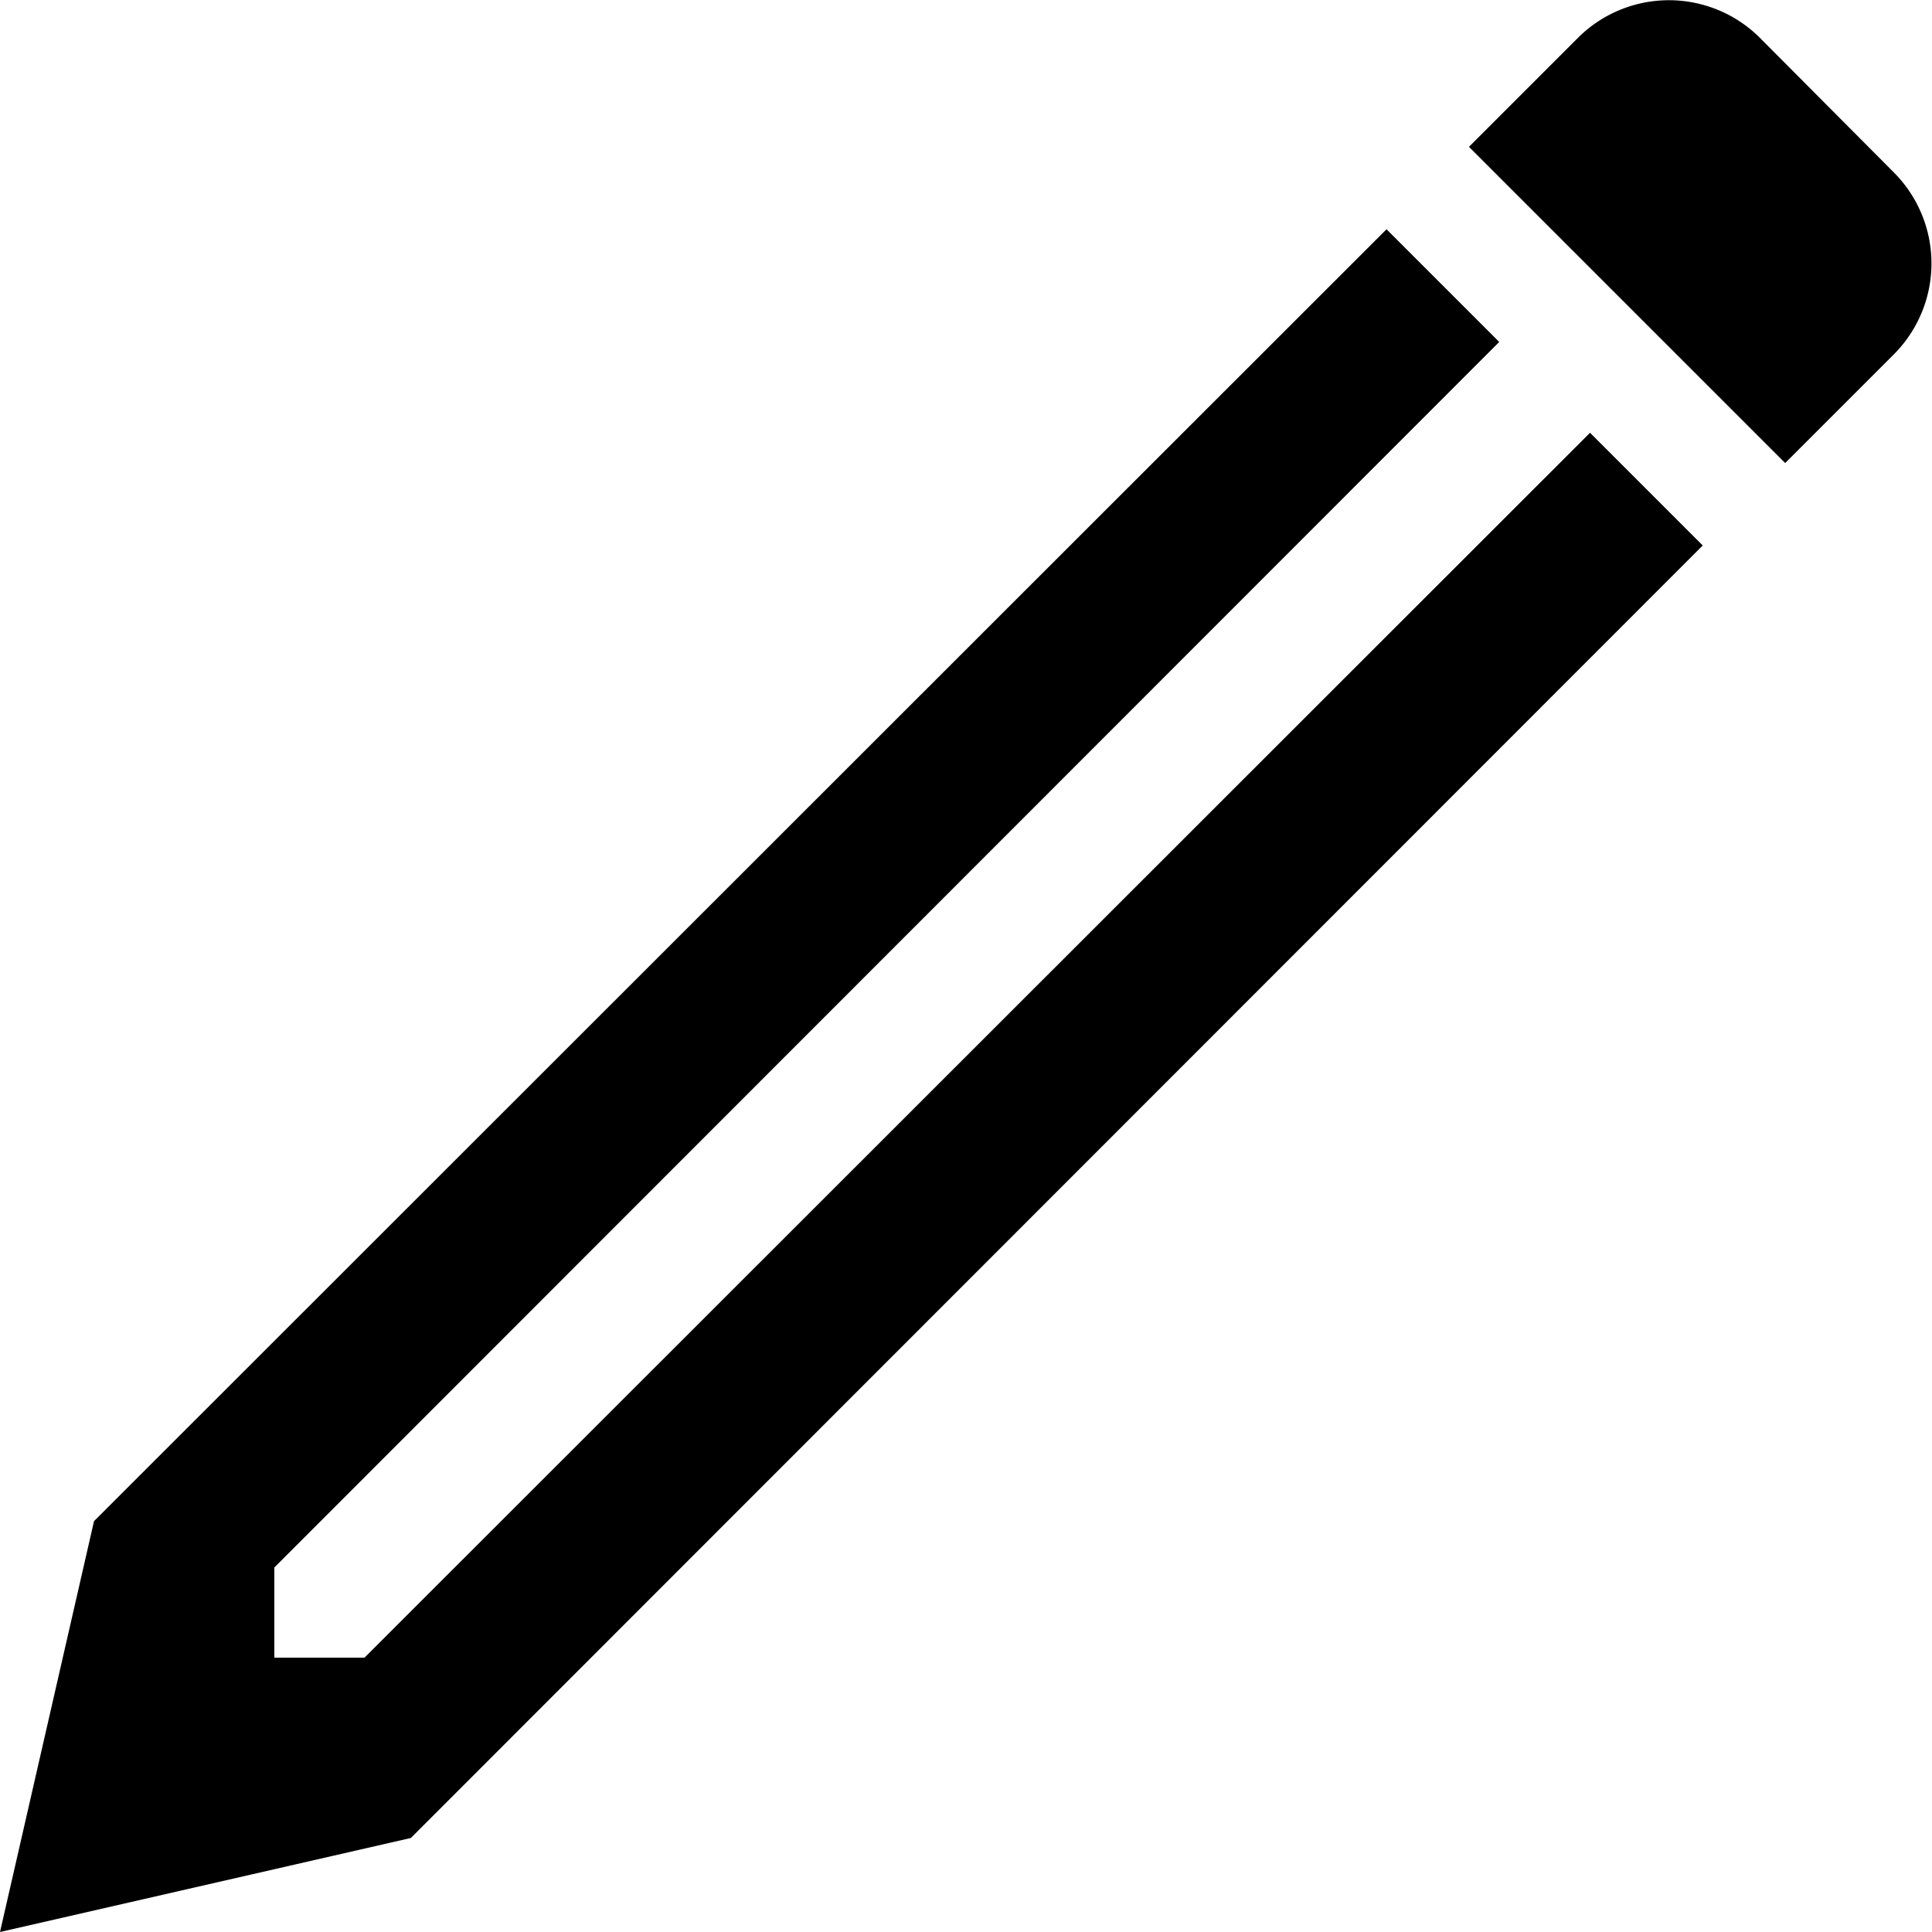 <svg id="Layer_1" data-name="Layer 1" xmlns="http://www.w3.org/2000/svg" viewBox="0 0 30 30"><title>edit</title><path d="M29.53,5.6l-1.7,1.7L22.92,2.39l1.7-1.7a2,2,0,0,1,2.81,0l2.1,2.11A2,2,0,0,1,29.53,5.6Z" transform="translate(-0.11 -0.11)"/><polygon points="5.66 25.74 4.26 25.74 4.26 24.34 23.28 5.31 21.53 3.56 1.46 23.62 0 30 6.38 28.54 26.44 8.47 24.69 6.72 5.66 25.74"/></svg>
